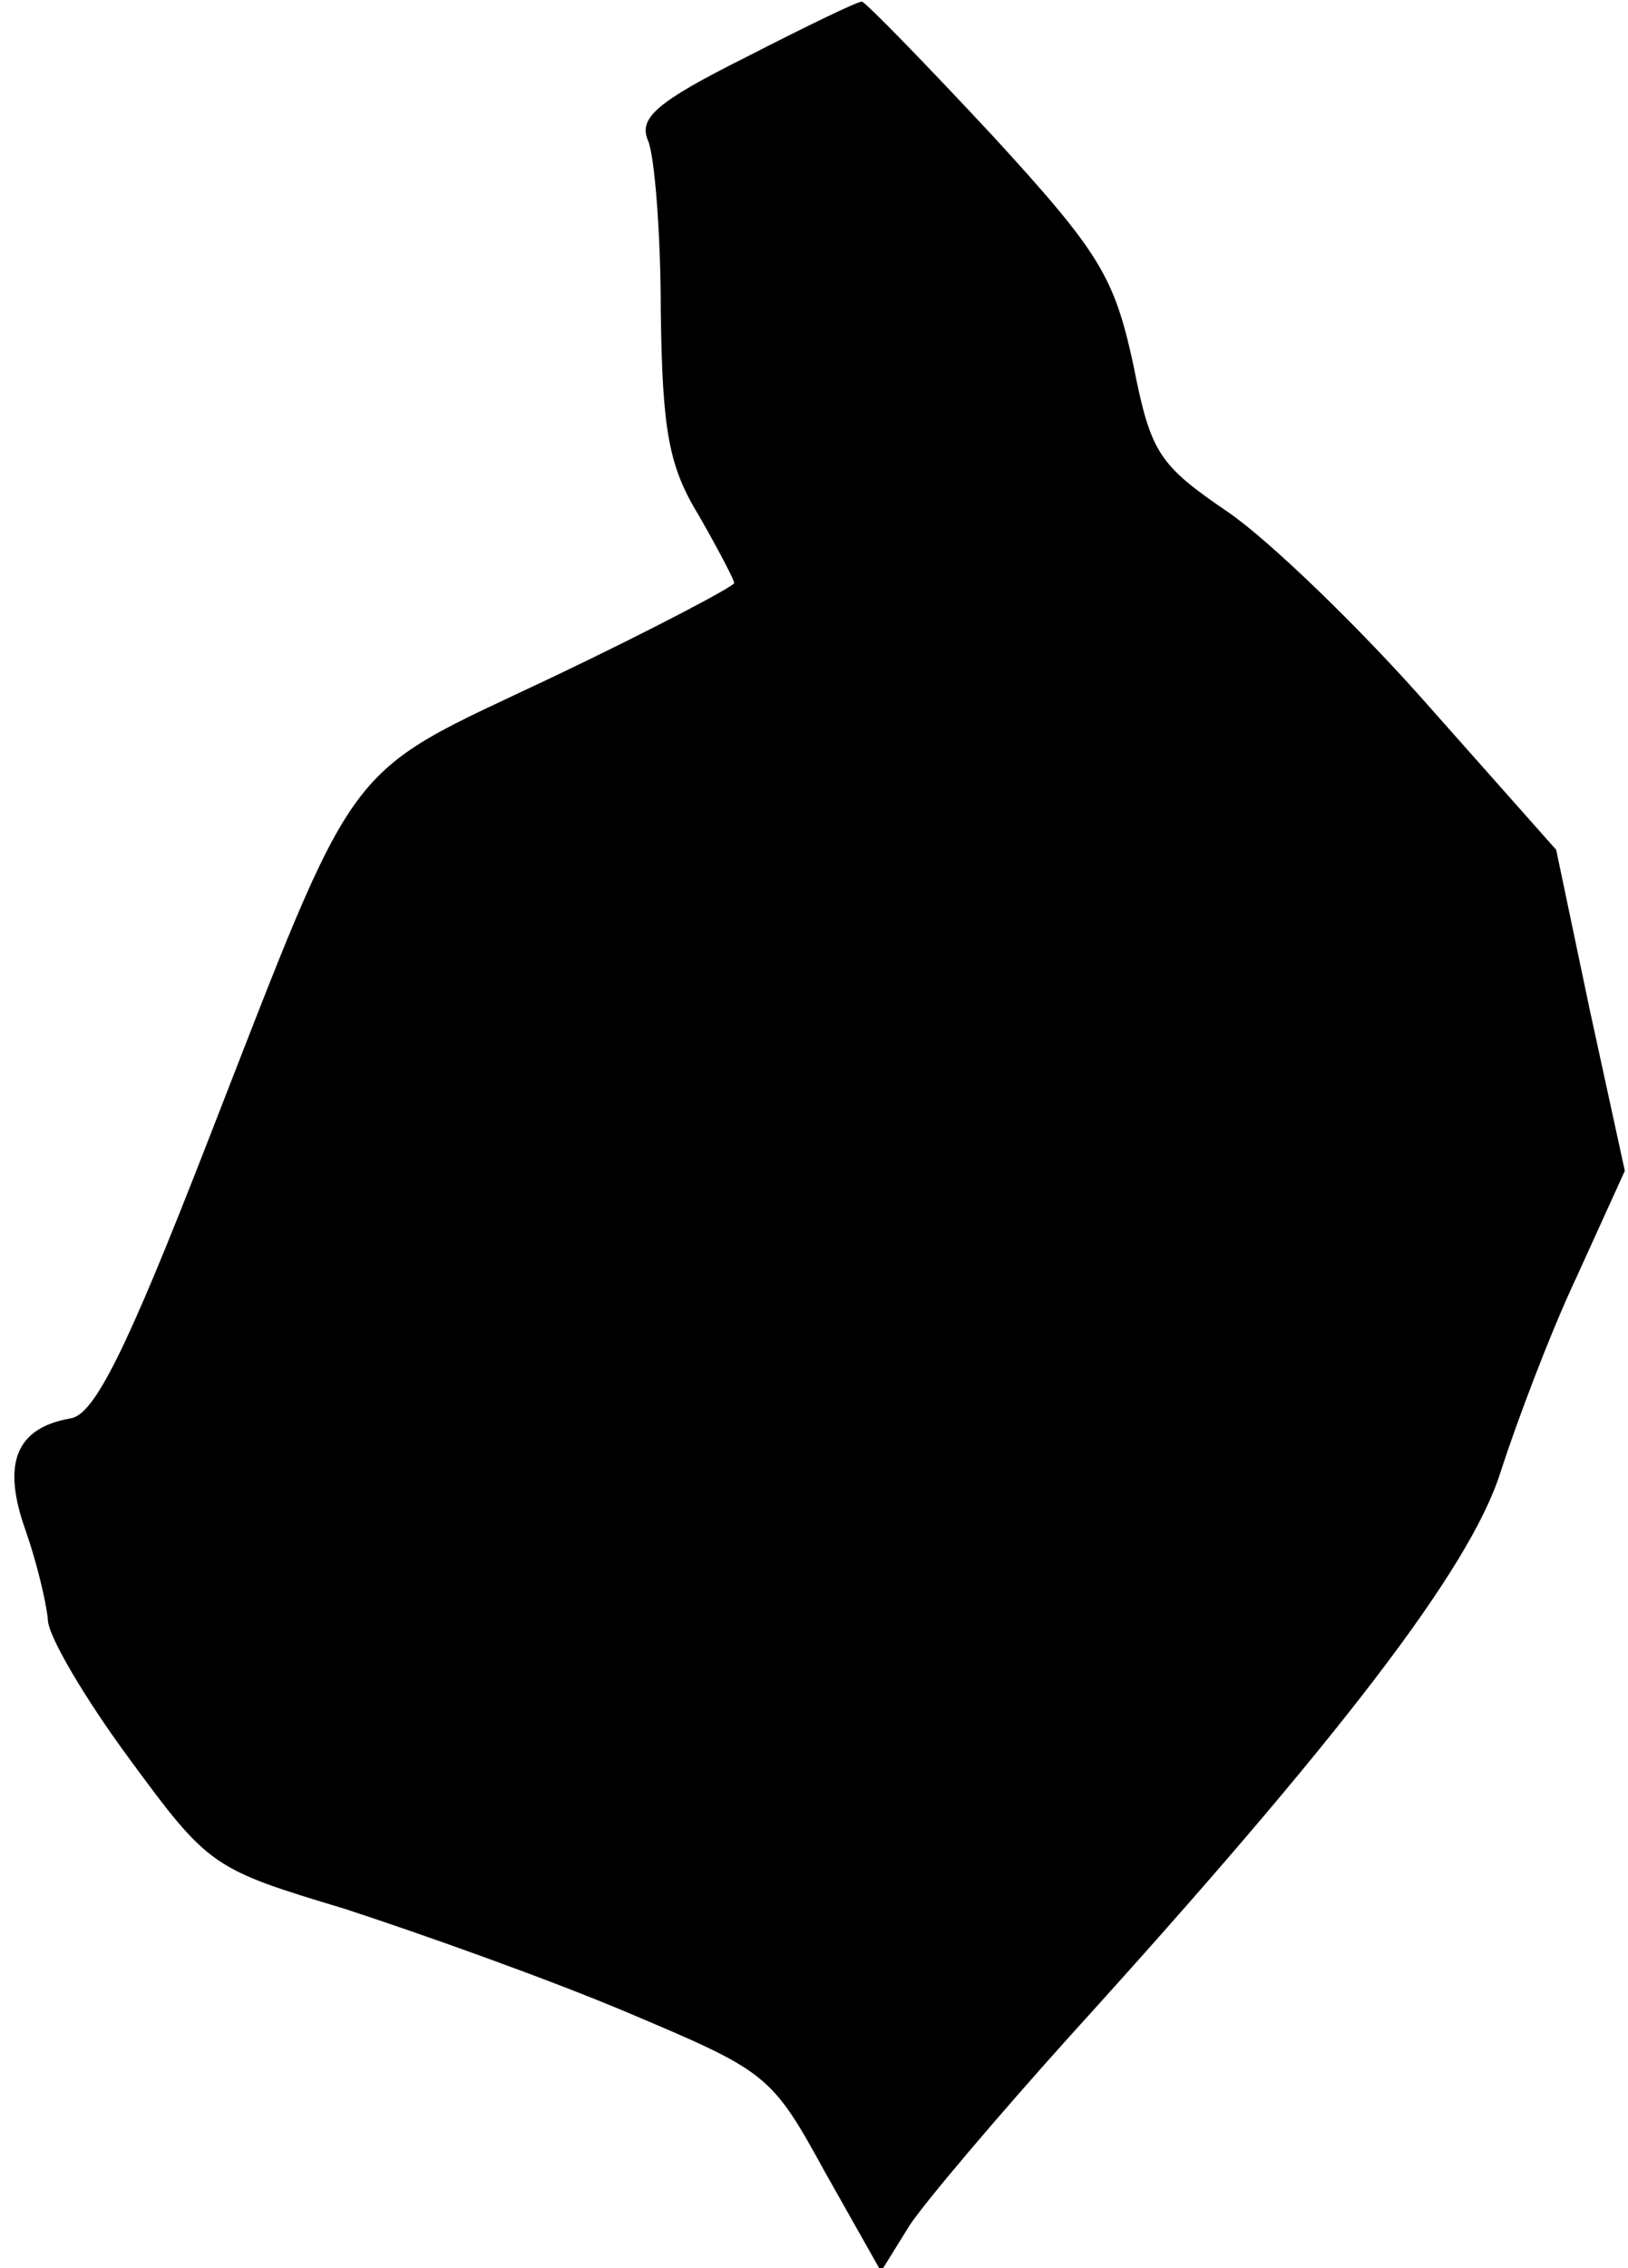 <?xml version="1.0" standalone="no"?>
<!DOCTYPE svg PUBLIC "-//W3C//DTD SVG 20010904//EN"
 "http://www.w3.org/TR/2001/REC-SVG-20010904/DTD/svg10.dtd">
<svg version="1.0" xmlns="http://www.w3.org/2000/svg"
 width="102pt" height="142pt" viewBox="0 0 102 142"
 preserveAspectRatio="xMidYMid meet">
<g transform="translate(0,142) scale(0.1,-0.1)"
fill="#000000" stroke="none">
<path fill="#000000" stroke="none" d="M467 1384 c-56 -28 -67 -38 -61 -52 4
-9 8 -57 8 -107 1 -75 5 -97 24 -128 12 -21 22 -40 22 -42 0 -2 -51 -29 -114
-59 -133 -63 -120 -45 -216 -291 -51 -131 -71 -171 -86 -173 -34 -6 -43 -28
-28 -70 7 -20 13 -45 14 -56 0 -10 23 -49 51 -87 50 -68 52 -69 135 -94 46
-15 125 -43 175 -64 90 -38 92 -39 126 -101 l35 -62 18 29 c10 15 55 68 100
118 169 186 251 293 270 353 10 31 31 87 48 123 l30 66 -22 101 -21 100 -79
89 c-43 49 -100 104 -126 122 -44 30 -49 37 -60 93 -12 55 -21 70 -89 144 -42
45 -78 82 -81 83 -3 0 -36 -16 -73 -35z"/>
</g>
</svg>
